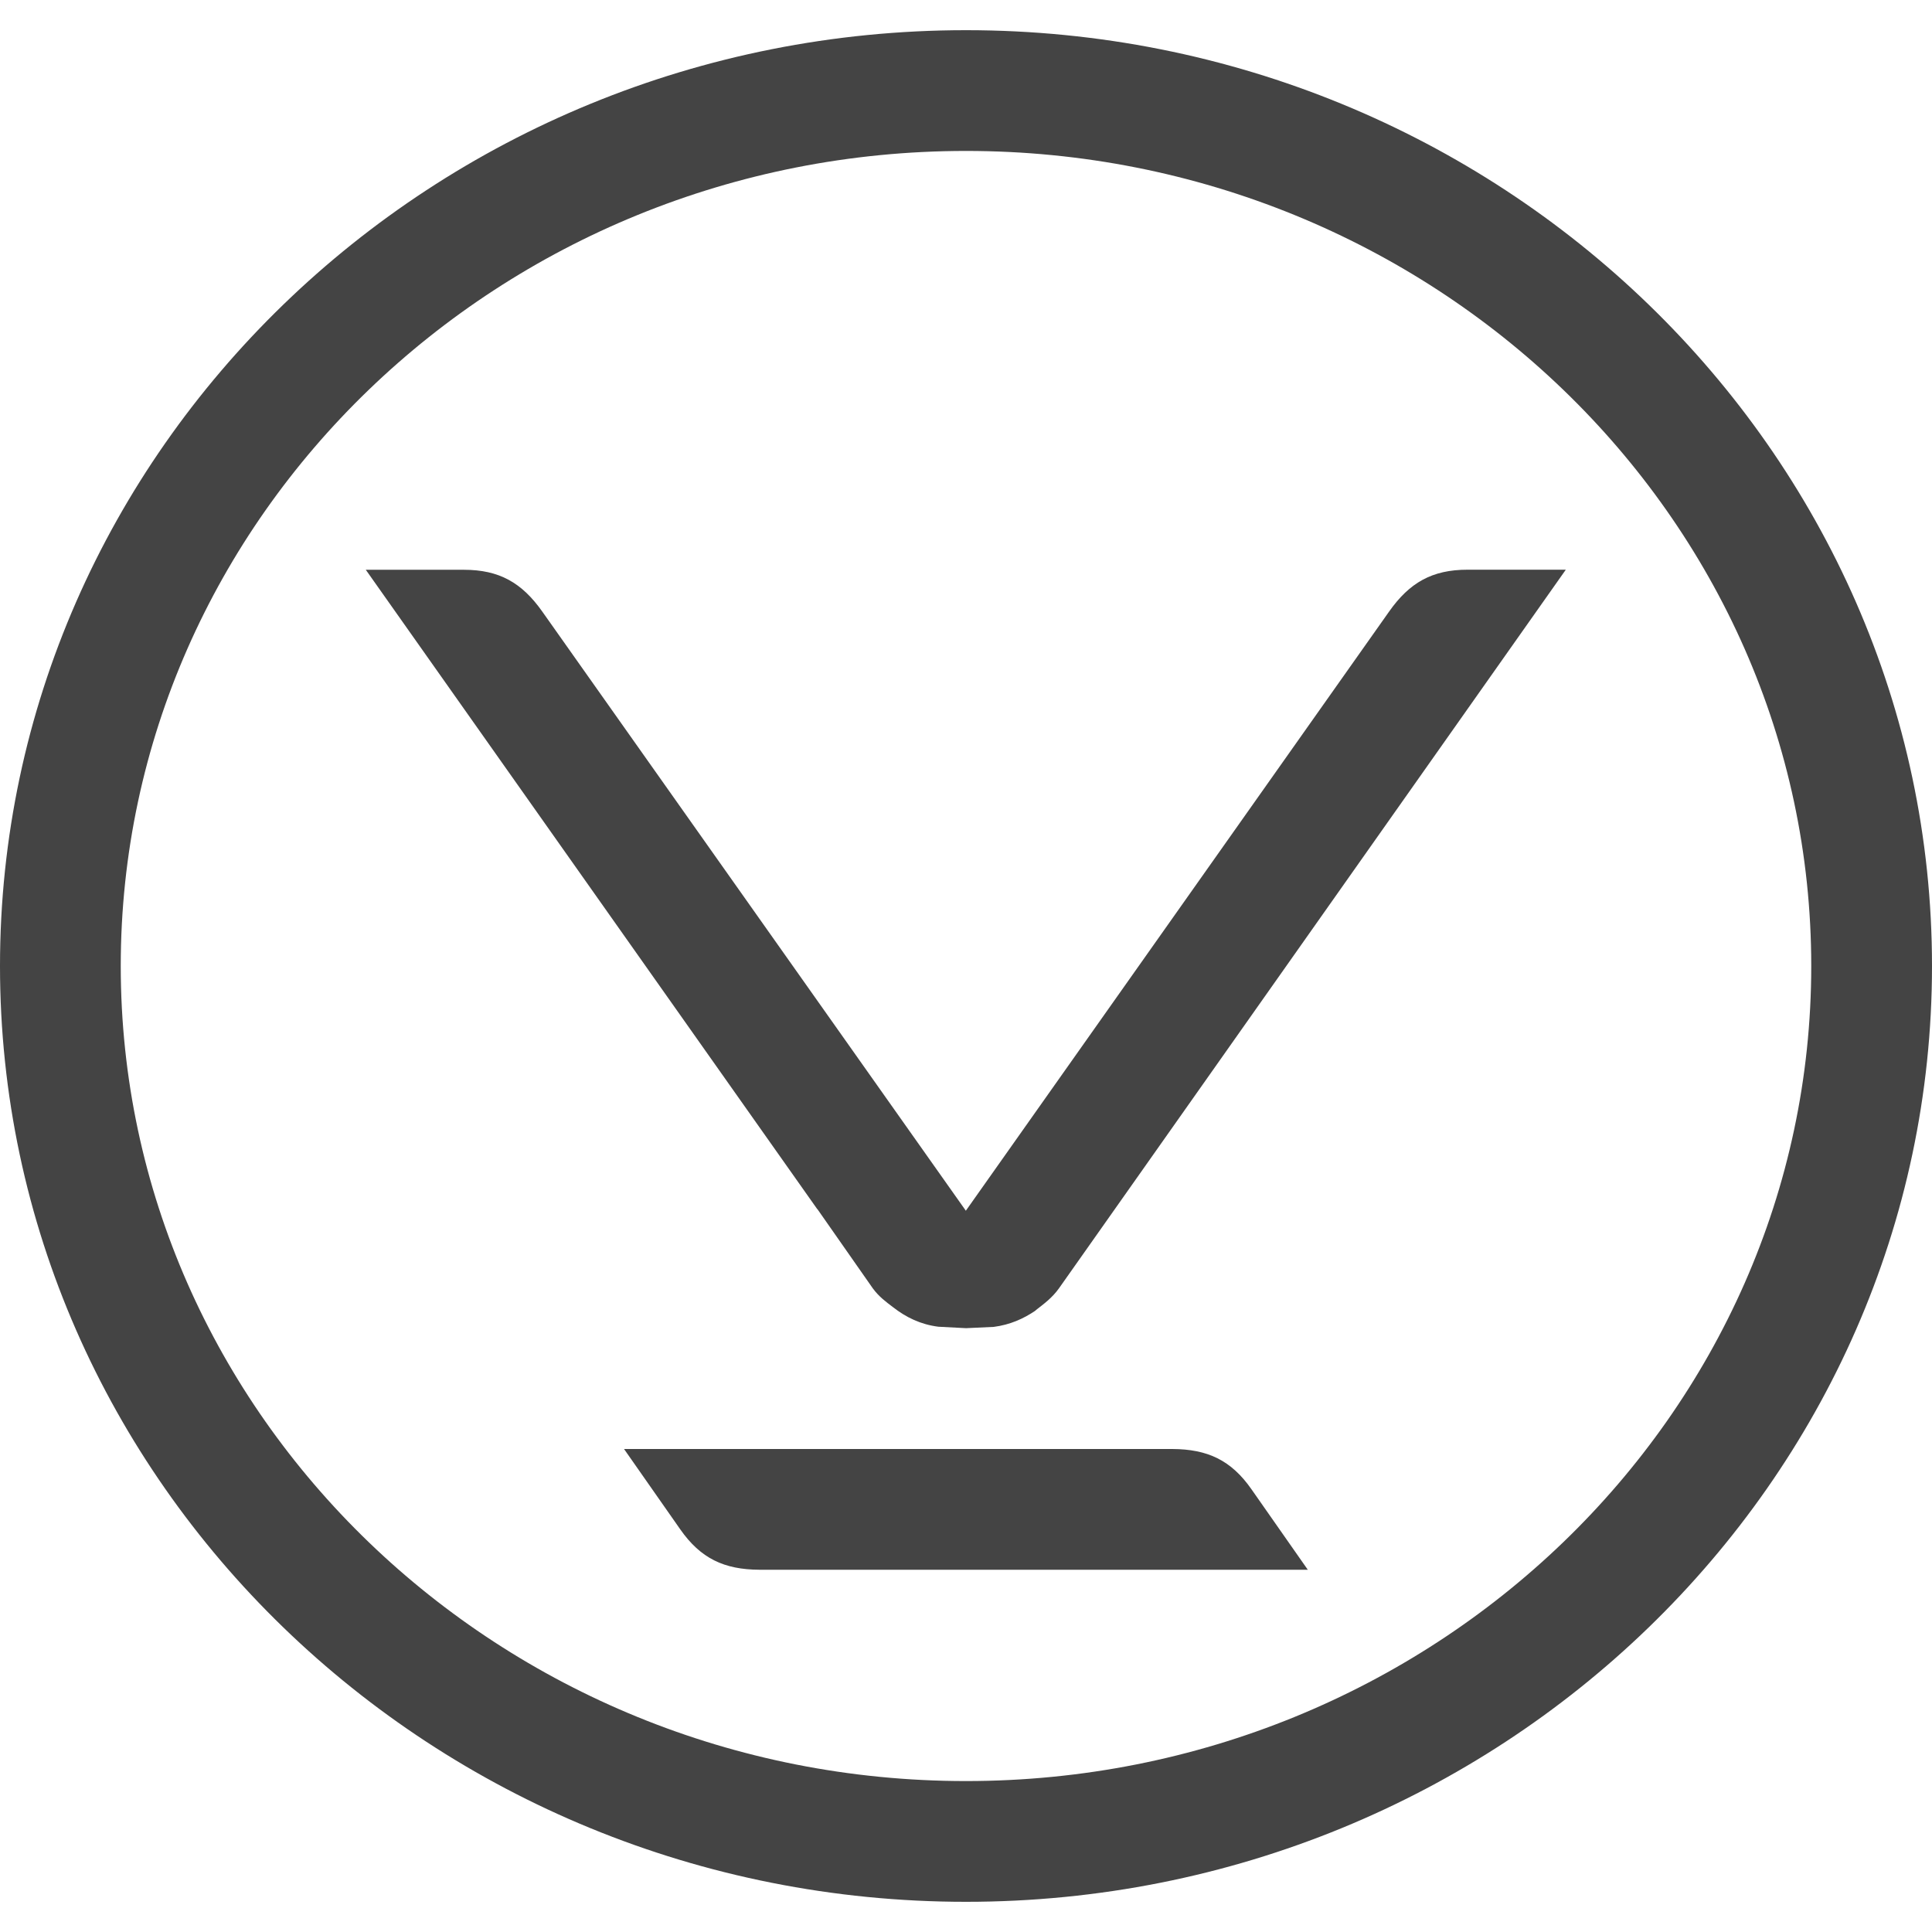 <!-- Generated by IcoMoon.io -->
<svg version="1.1" xmlns="http://www.w3.org/2000/svg" width="24" height="24" viewBox="0 0 24 24">
<title>arrow-bottom-circle</title>
<path fill="#444" d="M12 0.375c-6.616 0-12 5.217-12 11.625s5.383 11.625 12 11.625 12-5.217 12-11.625-5.384-11.625-12-11.625zM12 22.125c-5.788 0-10.5-4.541-10.5-10.125s4.712-10.125 10.5-10.125 10.5 4.54 10.5 10.125-4.712 10.125-10.5 10.125zM13.158 16c-0.090 0.126-0.192 0.198-0.293 0.277l0.001 0.002c-0.155 0.105-0.321 0.178-0.521 0.204l-0.345 0.016-0.344-0.018c-0.219-0.028-0.401-0.116-0.563-0.243-0.087-0.066-0.174-0.129-0.251-0.234l-0.688-0.984h-0.002l-5.608-7.942h1.219c0.438 0 0.72 0.16 0.974 0.52l5.261 7.442 5.258-7.443c0.253-0.359 0.534-0.52 0.974-0.52h1.221l-6.294 8.924zM16.246 19.5h-6.811c-0.44-0.002-0.732-0.141-0.984-0.501l-0.699-0.999h6.81c0.439 0.002 0.732 0.139 0.984 0.5l0.7 1z"></path>
</svg>

